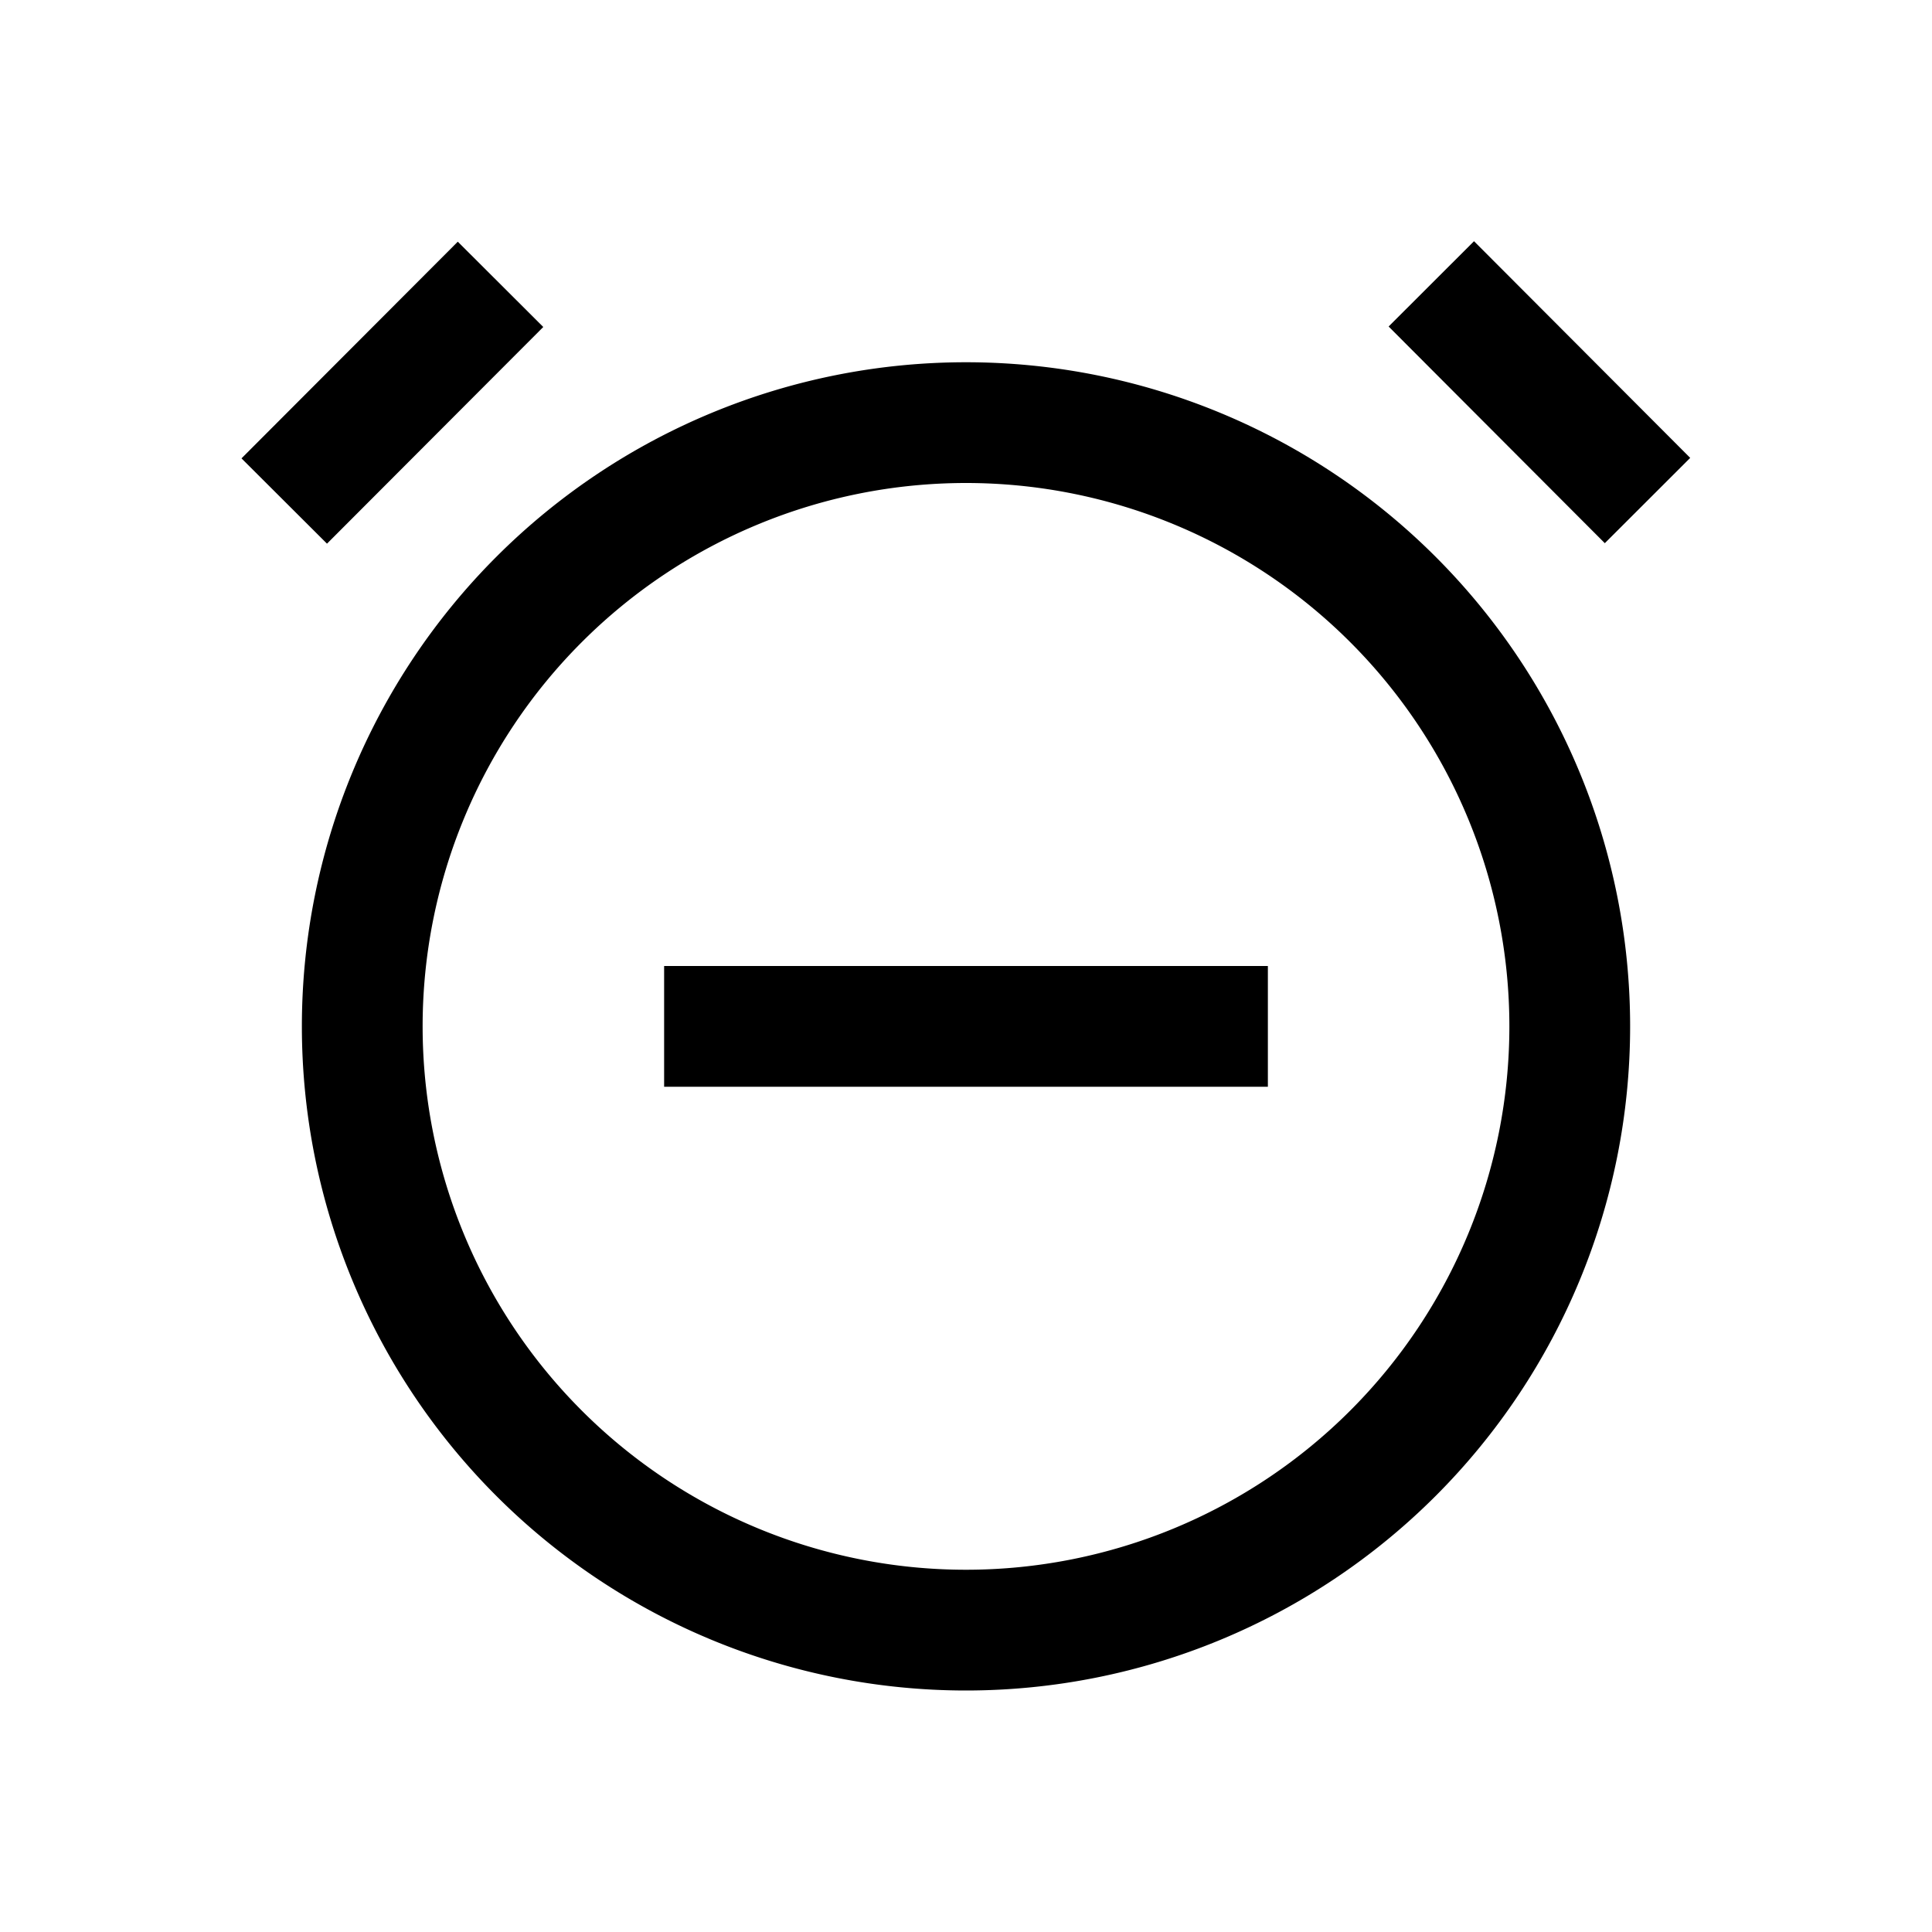 <svg xmlns="http://www.w3.org/2000/svg" width="20" height="20" viewBox="0 0 20 20">
    <path fill="#000" fill-rule="evenodd" d="M10 17.5a6.875 6.875 0 1 1 0-13.75 6.875 6.875 0 0 1 0 13.75zM10 5a5.625 5.625 0 1 0 0 11.25A5.625 5.625 0 0 0 10 5zm-7.5-.255l2.239-2.243.885.883-2.239 2.243-.885-.883zM14.375 3.38l.884-.883 2.238 2.243-.884.883-2.238-2.243zM6.875 10h6.25v1.25h-6.25V10z"/>
</svg>
